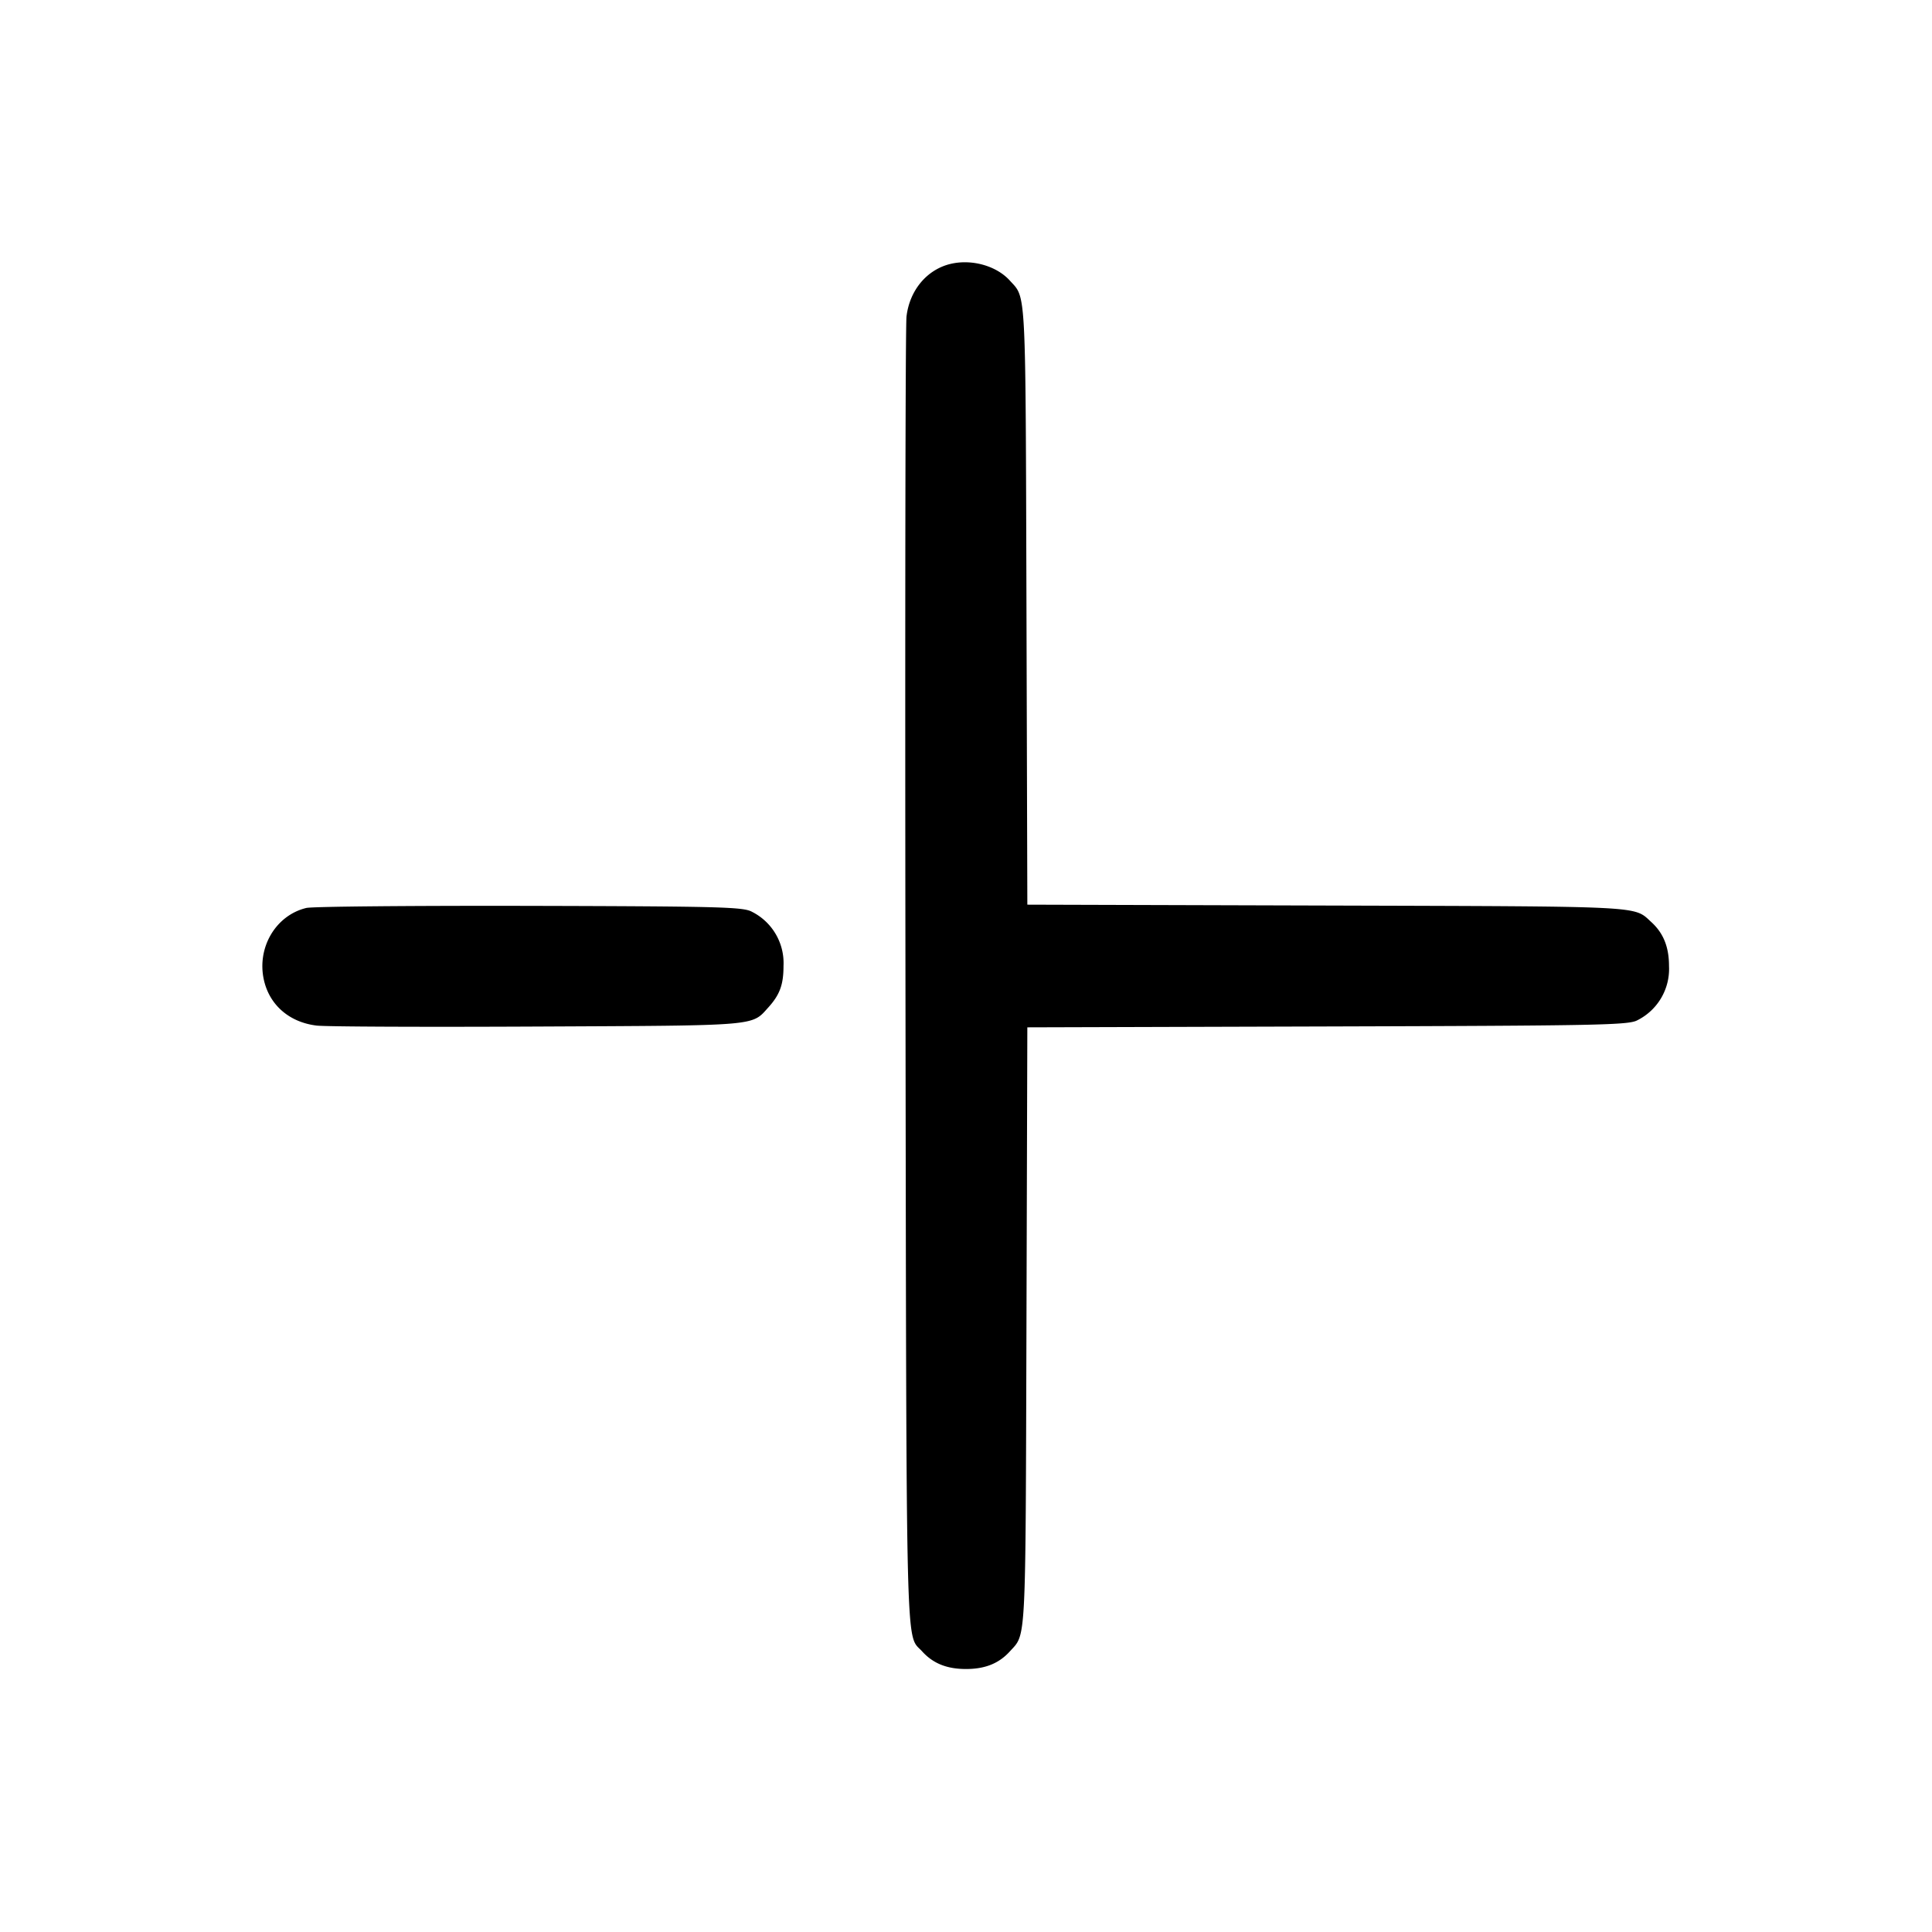 <svg width="24" height="24" fill="none" xmlns="http://www.w3.org/2000/svg"><path d="M11.805 3.279c-.292.071-.506.328-.544.653-.014.114-.019 3.826-.013 8.248.013 8.624 0 8.105.207 8.334.136.15.308.219.545.219.237 0 .409-.069.545-.219.204-.225.194-.039.206-4.023l.011-3.729 3.729-.011c3.382-.01 3.74-.017 3.849-.077a.713.713 0 0 0 .393-.674c0-.237-.07-.409-.219-.545-.225-.204-.039-.194-4.023-.206l-3.729-.011-.011-3.729c-.012-3.984-.002-3.798-.206-4.023-.167-.185-.476-.271-.74-.207m-8 8c-.382.092-.618.496-.526.898.071.31.317.522.653.563.114.014 1.351.019 2.748.012 2.765-.013 2.653-.004 2.865-.238.142-.157.188-.283.188-.514a.713.713 0 0 0-.393-.674c-.108-.059-.386-.067-2.76-.073-1.452-.003-2.701.008-2.775.026" fill-rule="evenodd" fill="#000"/></svg>